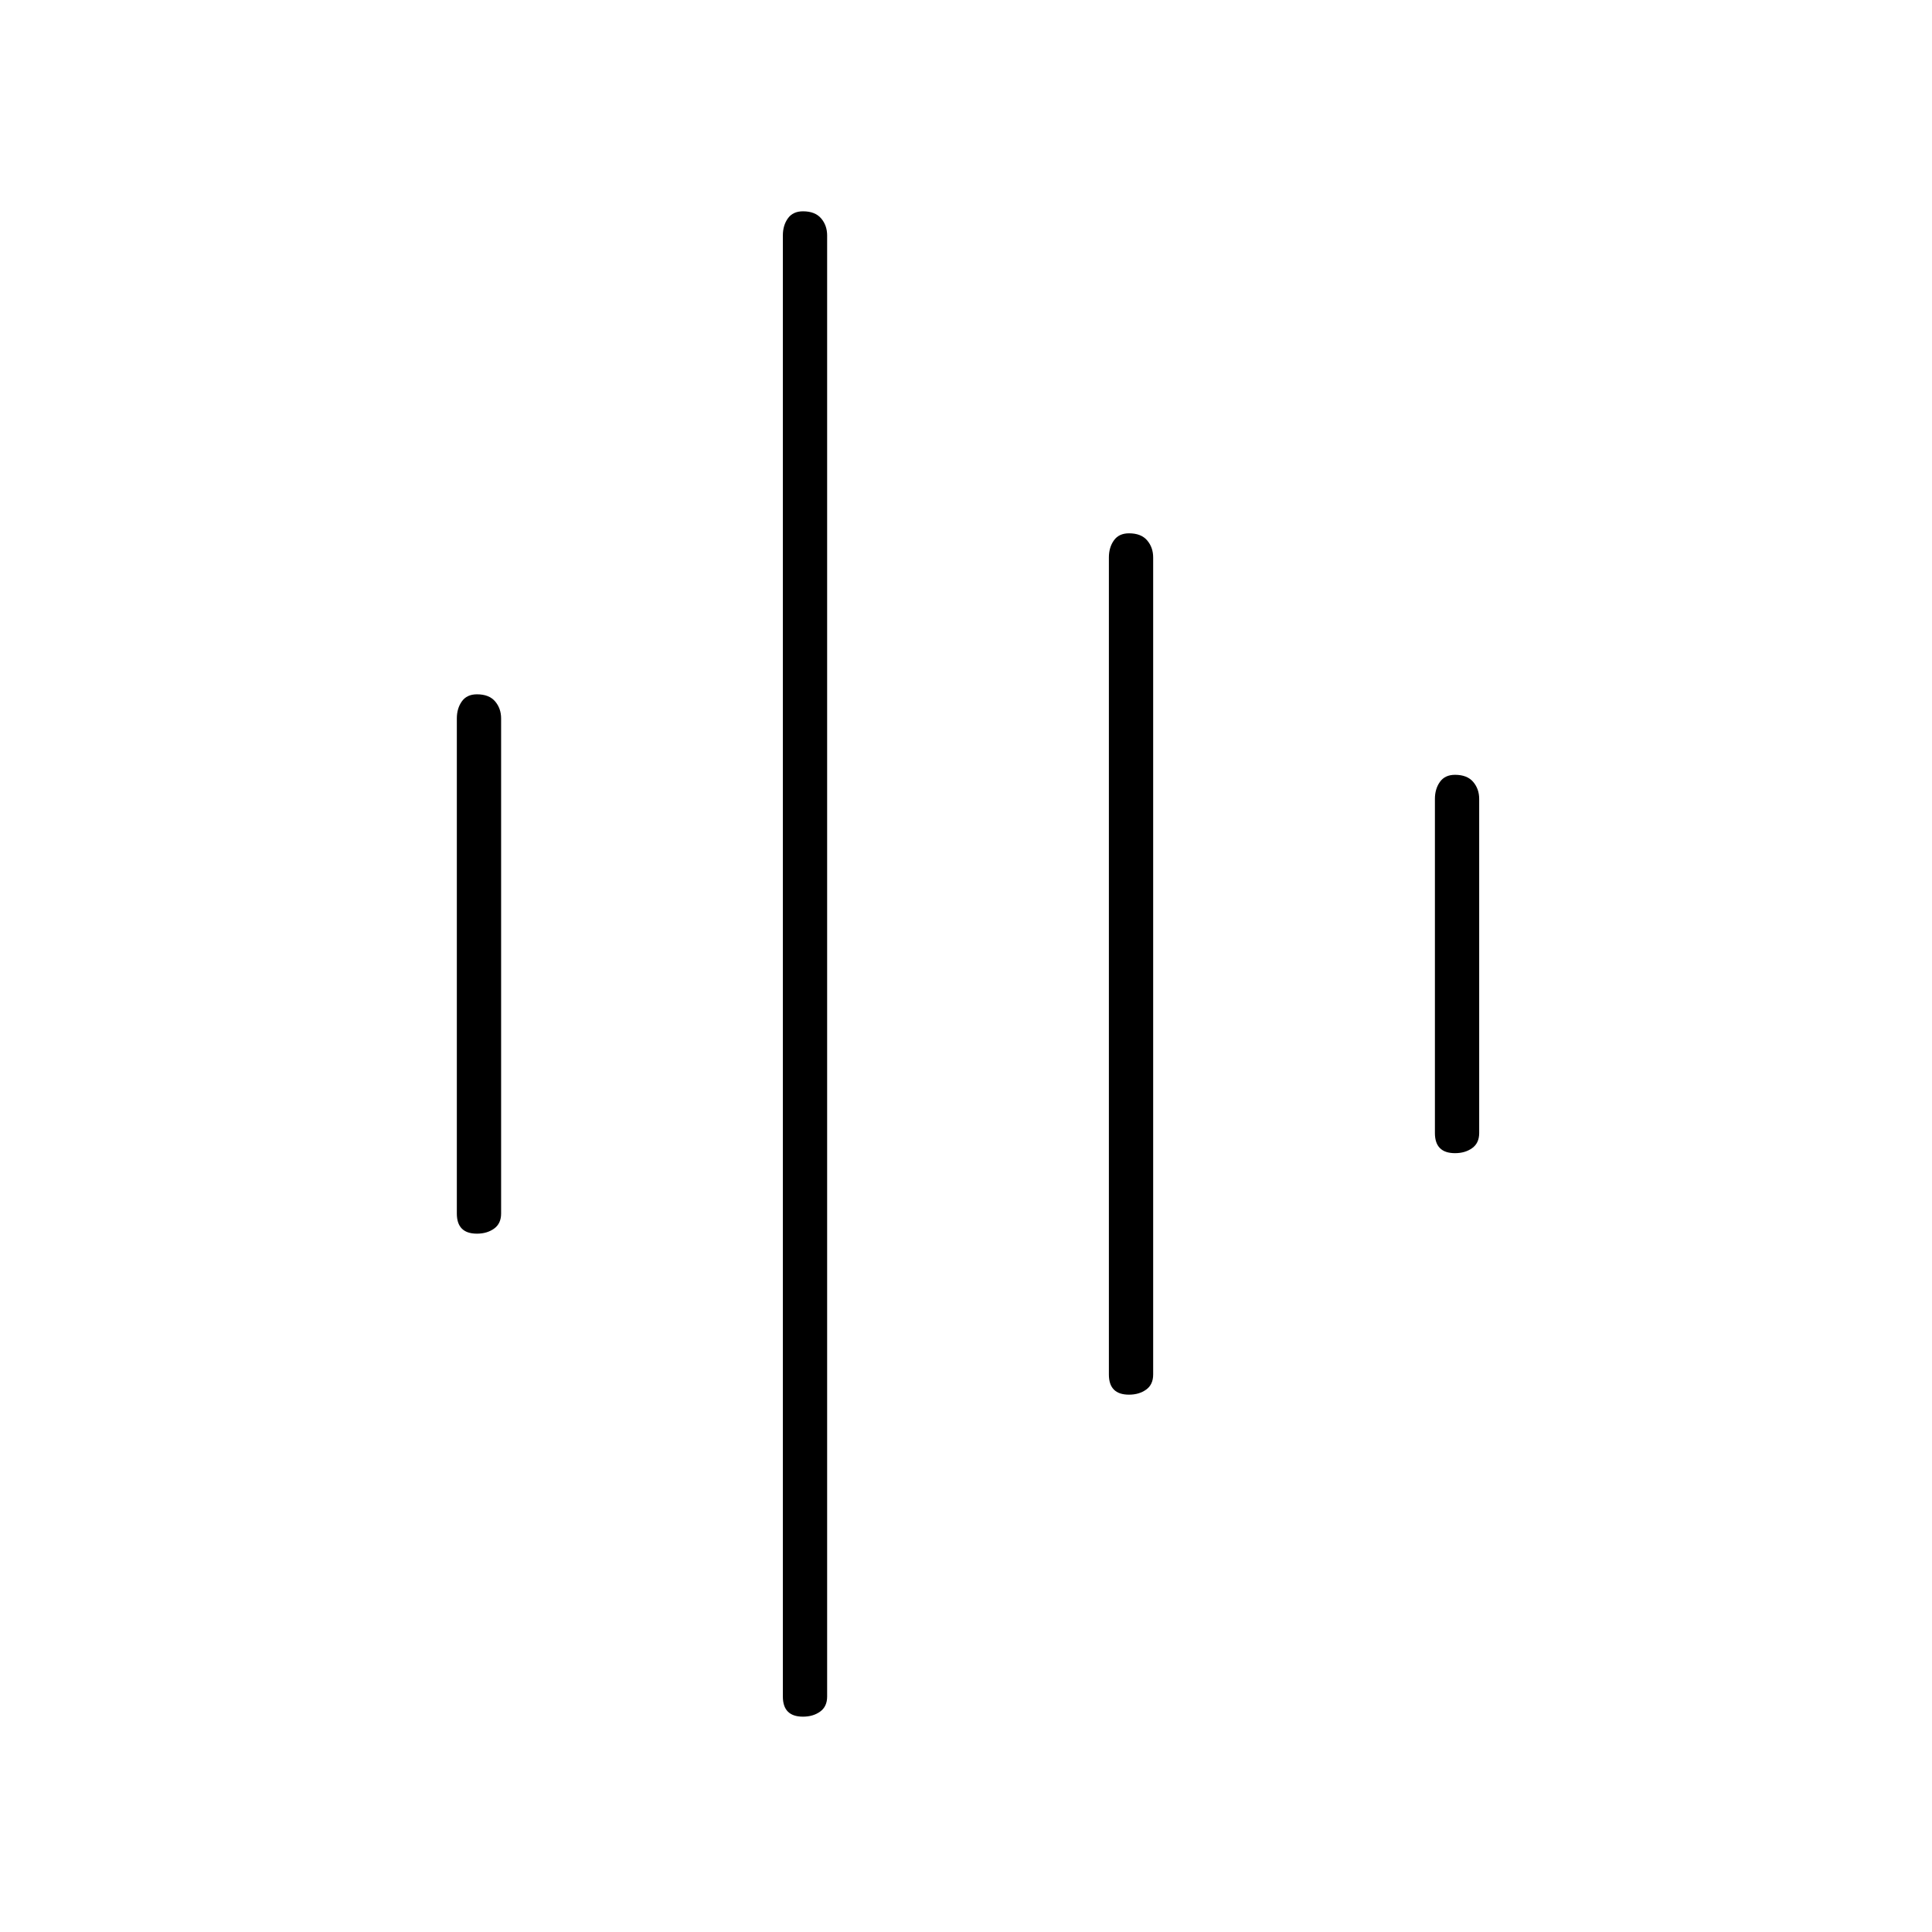 <svg xmlns="http://www.w3.org/2000/svg" height="48" width="48"><path d="M19.95 42.65Q19.7 42.65 19.575 42.525Q19.45 42.4 19.45 42.15V5.85Q19.45 5.6 19.575 5.425Q19.7 5.25 19.95 5.25Q20.25 5.25 20.4 5.425Q20.55 5.6 20.55 5.85V42.15Q20.55 42.4 20.375 42.525Q20.2 42.65 19.95 42.65ZM11.85 30.65Q11.6 30.65 11.475 30.525Q11.35 30.4 11.35 30.15V17.85Q11.35 17.6 11.475 17.425Q11.6 17.25 11.85 17.25Q12.15 17.25 12.3 17.425Q12.45 17.6 12.45 17.85V30.15Q12.45 30.4 12.275 30.525Q12.1 30.65 11.85 30.65ZM28.05 34.65Q27.8 34.65 27.675 34.525Q27.55 34.4 27.55 34.15V13.85Q27.55 13.6 27.675 13.425Q27.8 13.25 28.05 13.25Q28.35 13.25 28.5 13.425Q28.65 13.6 28.65 13.85V34.15Q28.65 34.4 28.475 34.525Q28.3 34.65 28.05 34.65ZM36.15 28.65Q35.9 28.65 35.775 28.525Q35.65 28.4 35.65 28.15V19.85Q35.65 19.6 35.775 19.425Q35.9 19.25 36.15 19.25Q36.45 19.25 36.6 19.425Q36.75 19.6 36.75 19.85V28.15Q36.75 28.4 36.575 28.525Q36.4 28.65 36.15 28.65Z"/></svg>